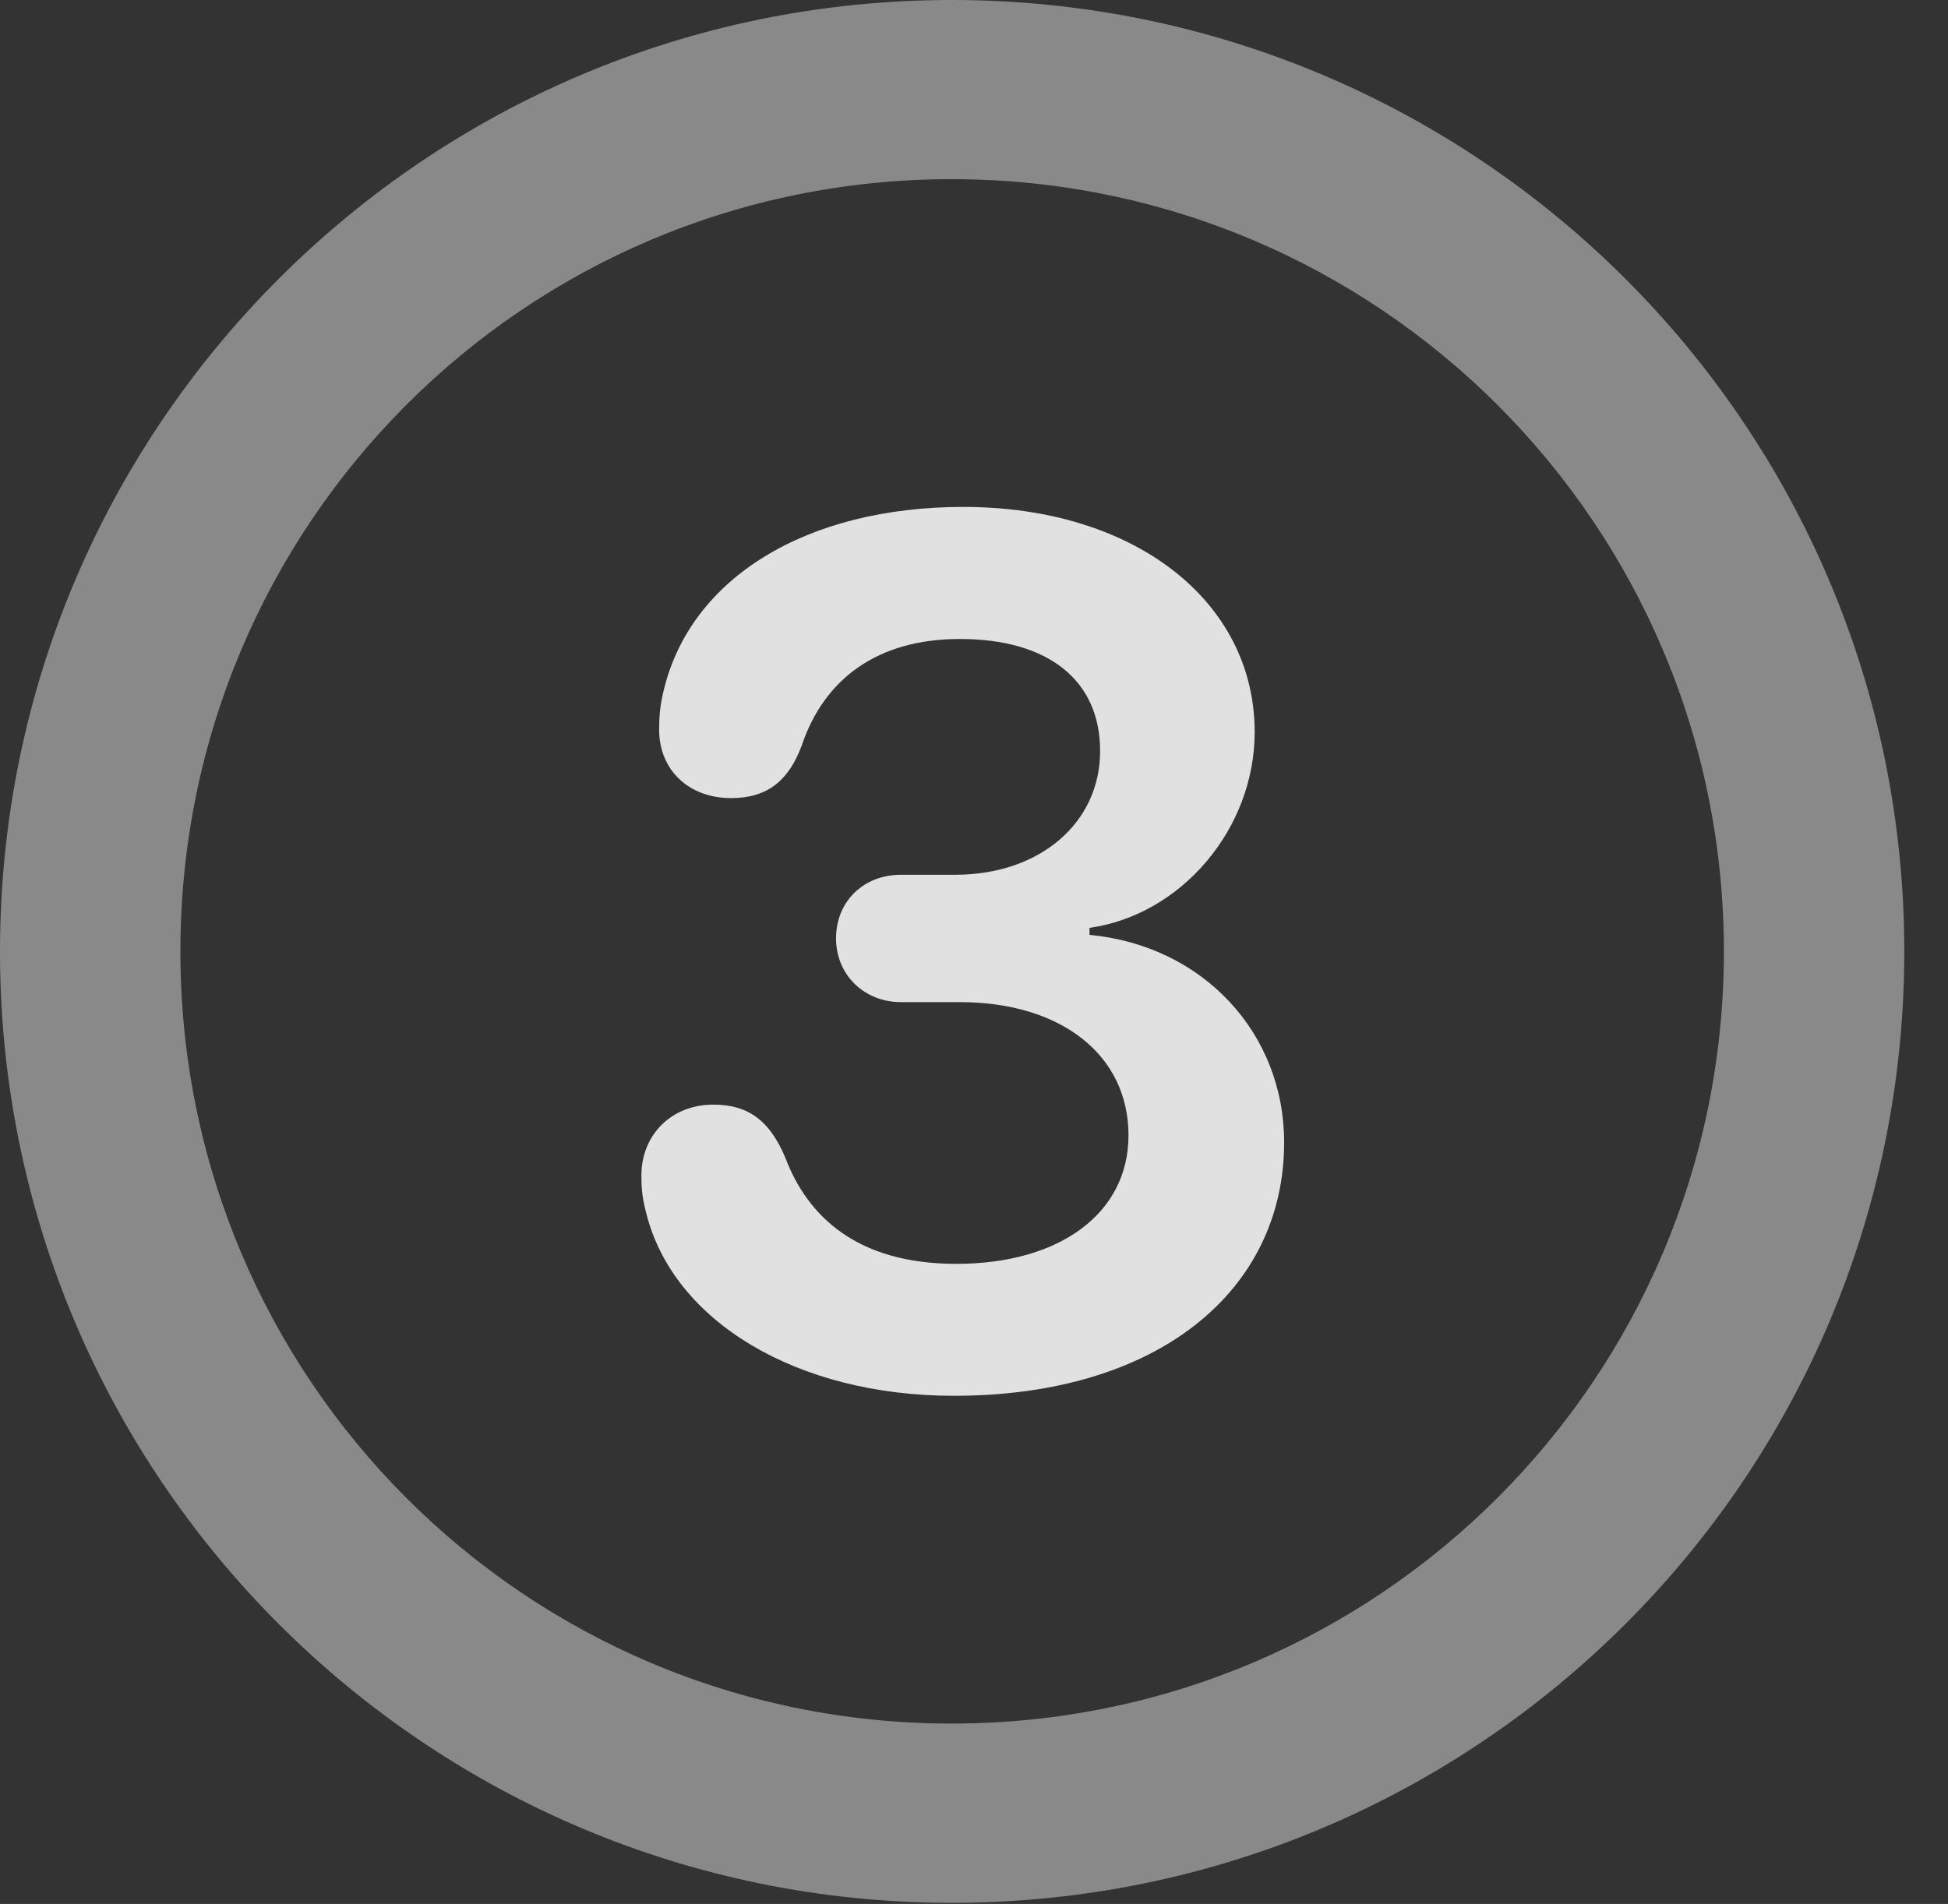 <?xml version="1.0" encoding="UTF-8"?>
<!--Generator: Apple Native CoreSVG 341-->
<!DOCTYPE svg
PUBLIC "-//W3C//DTD SVG 1.1//EN"
       "http://www.w3.org/Graphics/SVG/1.1/DTD/svg11.dtd">
<svg version="1.1" xmlns="http://www.w3.org/2000/svg" xmlns:xlink="http://www.w3.org/1999/xlink" viewBox="0 0 16.133 15.771">
 <rect x="0" y="0" width="16.133" height="15.771" fill="#333333" stroke="none"/>
 <g>
  <rect height="15.771" opacity="0" width="16.133" x="0" y="0"/>
  <path d="M7.881 15.762C12.236 15.762 15.771 12.236 15.771 7.881C15.771 3.525 12.236 0 7.881 0C3.535 0 0 3.525 0 7.881C0 12.236 3.535 15.762 7.881 15.762ZM7.881 14.277C4.346 14.277 1.494 11.416 1.494 7.881C1.494 4.346 4.346 1.484 7.881 1.484C11.416 1.484 14.277 4.346 14.277 7.881C14.277 11.416 11.416 14.277 7.881 14.277Z" fill="white" fill-opacity="0.425"/>
  <path d="M7.9 11.562C9.6 11.562 10.635 10.684 10.635 9.463C10.635 8.555 9.961 7.832 9.023 7.744L9.023 7.686C9.785 7.578 10.391 6.865 10.391 6.064C10.391 4.98 9.395 4.199 7.979 4.199C6.68 4.199 5.723 4.785 5.498 5.713C5.469 5.83 5.459 5.918 5.459 6.045C5.459 6.377 5.703 6.611 6.055 6.611C6.357 6.611 6.533 6.465 6.641 6.172C6.826 5.625 7.266 5.293 7.949 5.293C8.682 5.293 9.111 5.635 9.111 6.221C9.111 6.816 8.613 7.246 7.91 7.246L7.461 7.246C7.158 7.246 6.924 7.461 6.924 7.773C6.924 8.076 7.158 8.301 7.461 8.301L7.949 8.301C8.789 8.301 9.346 8.74 9.346 9.404C9.346 10.049 8.779 10.469 7.92 10.469C7.1 10.469 6.689 10.078 6.504 9.59C6.377 9.287 6.201 9.15 5.908 9.15C5.557 9.15 5.312 9.404 5.312 9.736C5.312 9.863 5.322 9.932 5.352 10.049C5.576 10.947 6.602 11.562 7.9 11.562Z" fill="white" fill-opacity="0.85"/>
 </g>
</svg>
